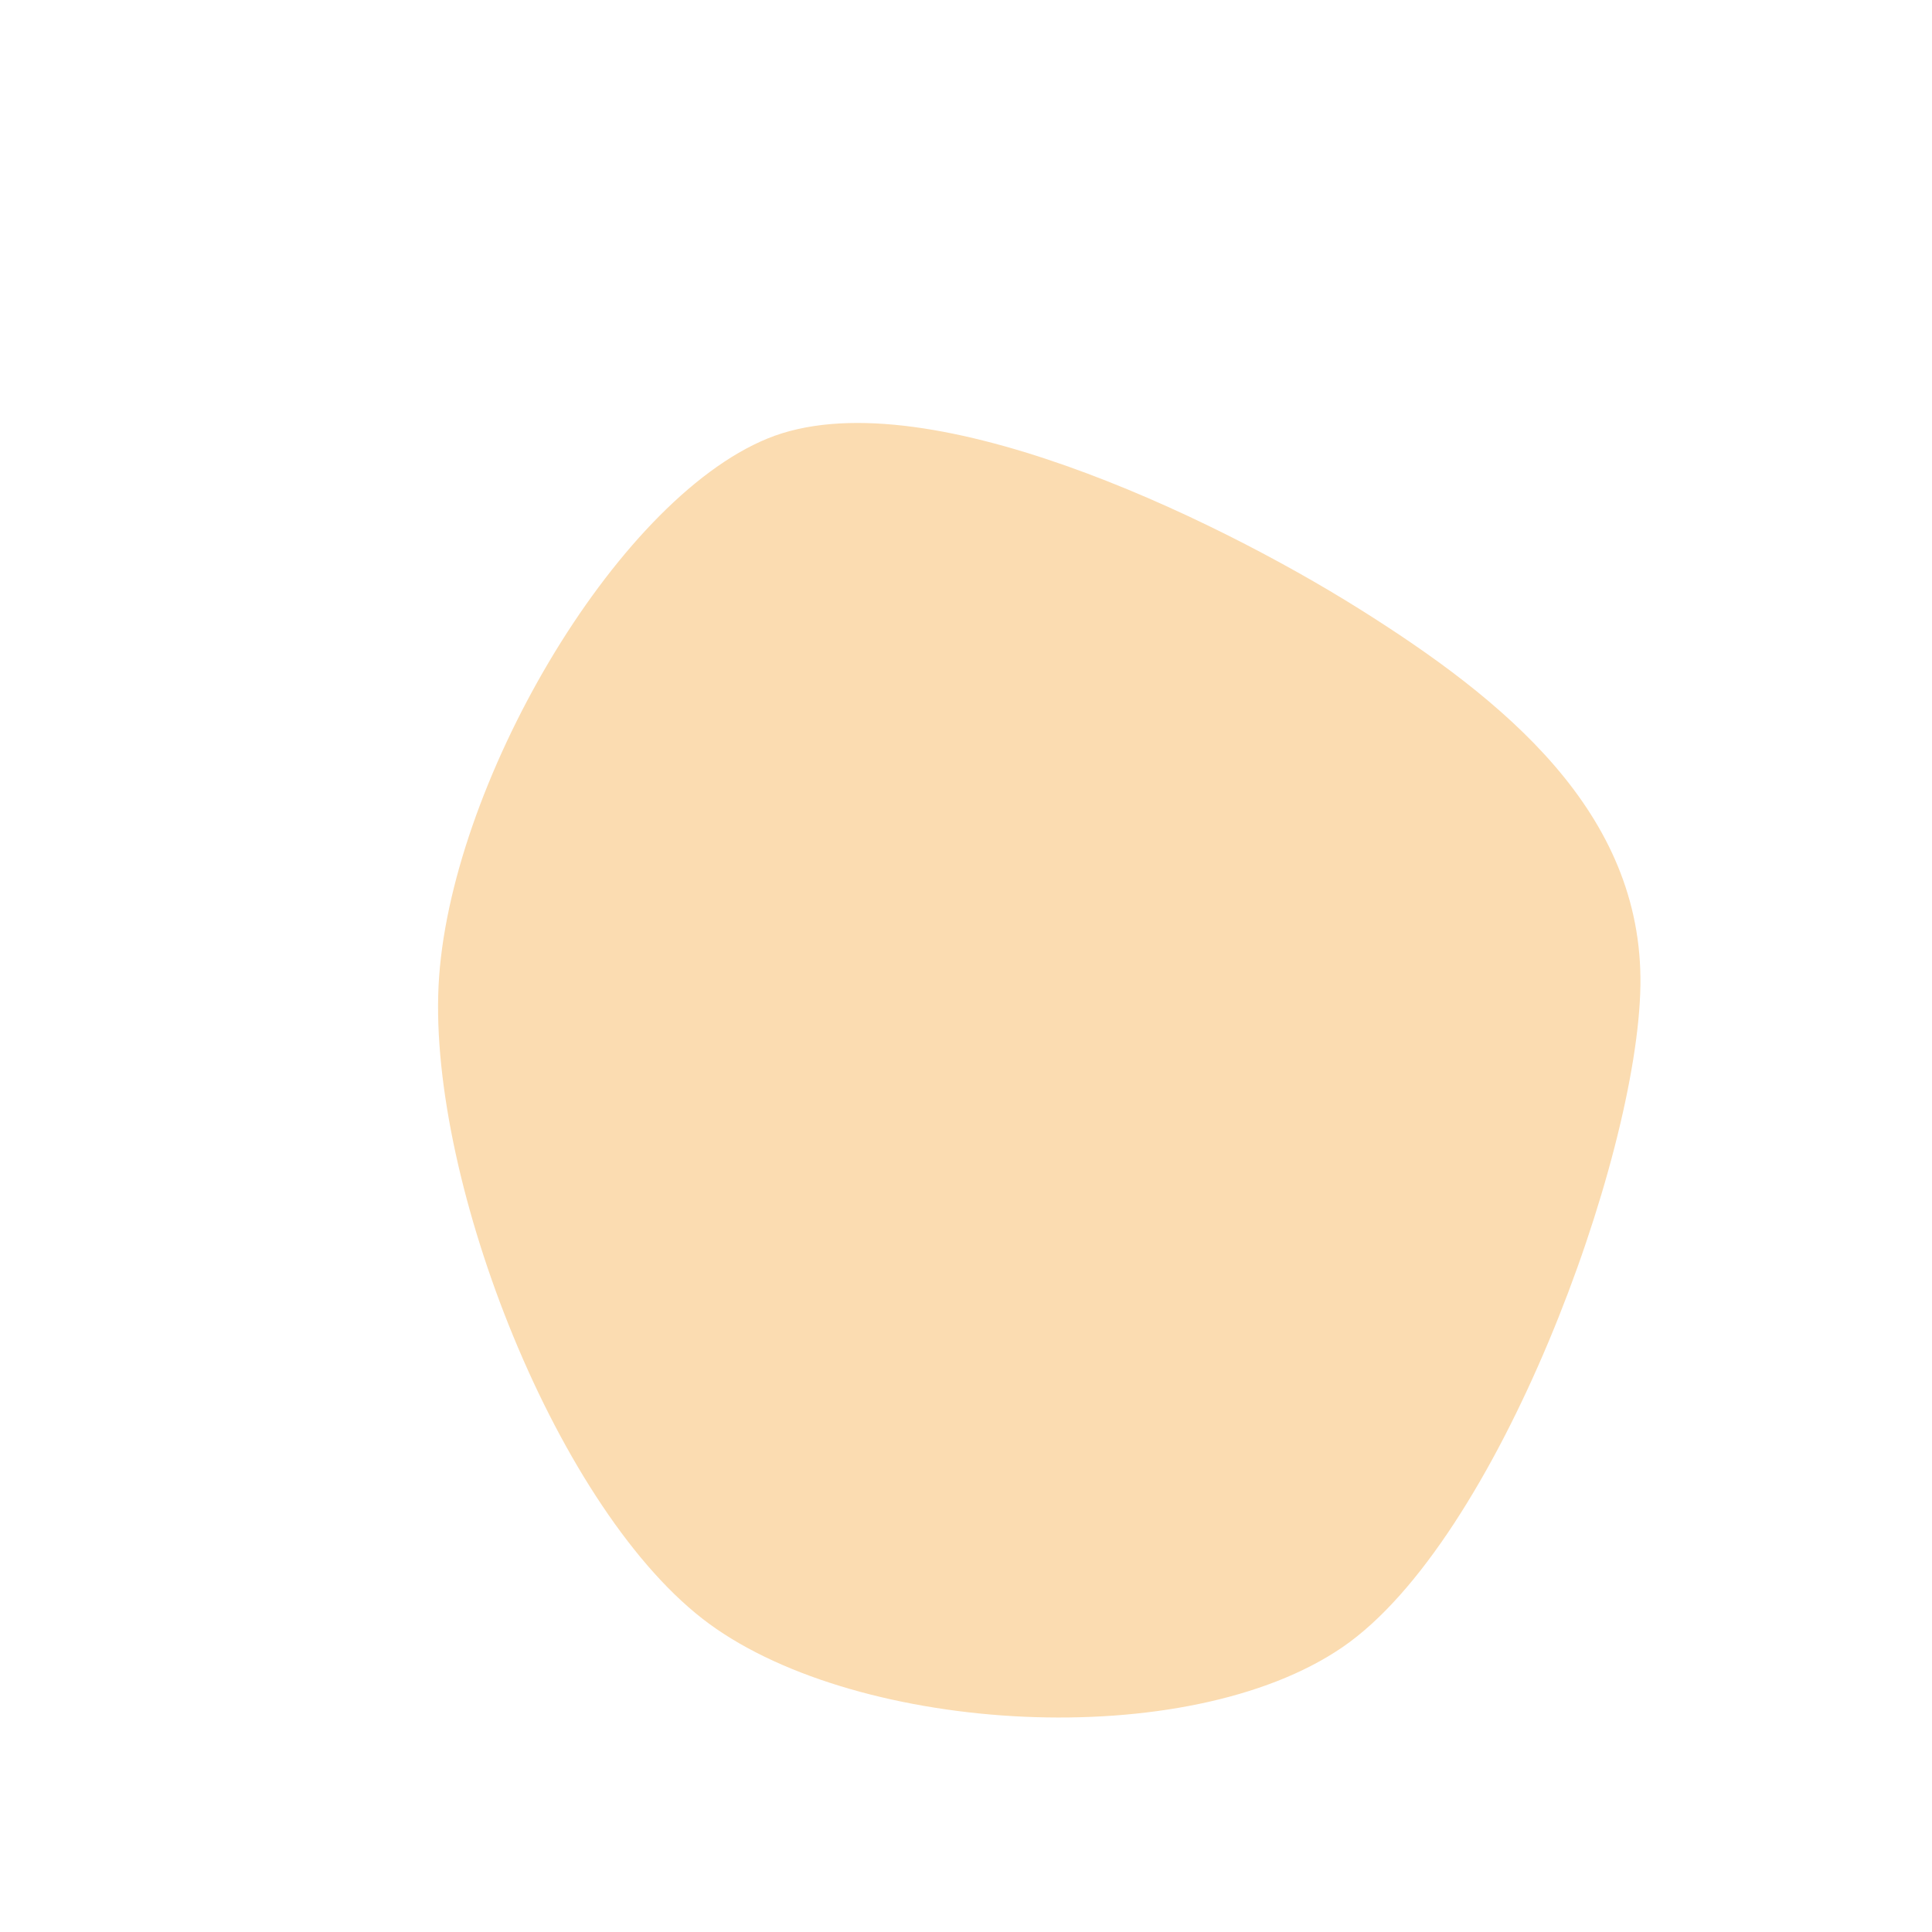 <svg width="1080" height="1080" viewBox="0 0 1080 1080" xmlns="http://www.w3.org/2000/svg"><path d="M917,551C915.5,647.767,837.25,861.3,750.5,920.76C663.75,980.219,480.723,969.386,396.5,907.76C312.277,846.133,239.746,661.434,245.164,551C250.582,440.566,343.284,280.295,429.006,245.154C514.729,210.014,678.168,289.183,759.5,340.157C840.832,391.131,918.5,454.233,917,551C915.5,647.767,837.25,861.3,750.5,920.76" fill="#fbdcb1"/></svg>